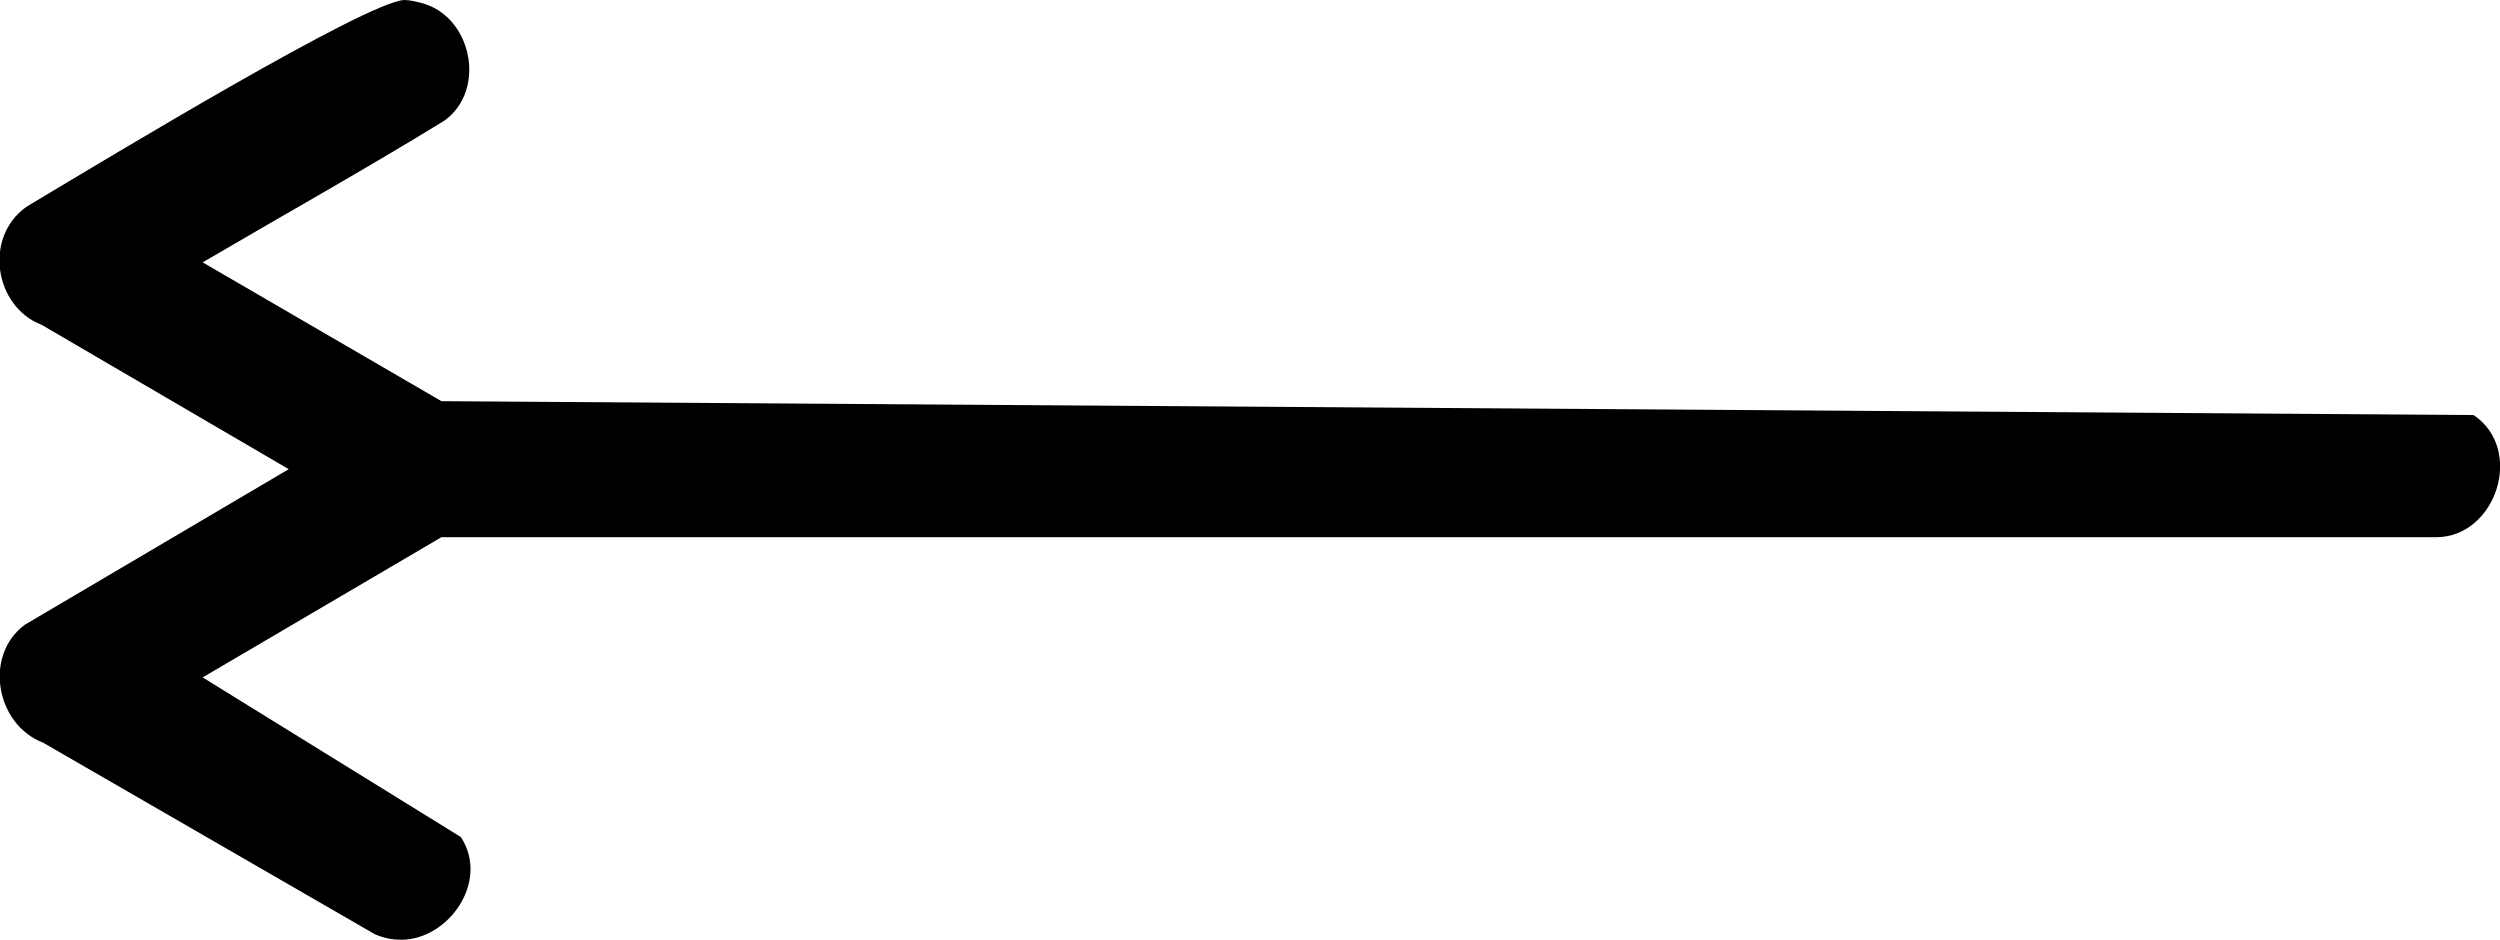 <?xml version='1.0' encoding ='UTF-8' standalone='yes'?>
<svg width='18.01' height='6.77' xmlns='http://www.w3.org/2000/svg' xmlns:xlink='http://www.w3.org/1999/xlink' >
<path style='fill:black; stroke:none' d=' M 2.91 0  C 2.63 0.02 0.84 1.1 0.19 1.49  C -0.12 1.71 -0.04 2.21 0.3 2.34  L 2.08 3.38  L 0.18 4.5  C -0.12 4.72 -0.03 5.22 0.31 5.35  L 2.7 6.73  C 2.77 6.76 2.83 6.77 2.89 6.77  C 3.23 6.77 3.53 6.35 3.32 6.03  L 1.46 4.88  L 3.18 3.87  L 17.52 3.87  C 17.53 3.87 17.54 3.87 17.55 3.87  C 17.98 3.87 18.19 3.24 17.82 2.99  L 3.18 2.89  L 1.46 1.89  C 2.04 1.55 2.63 1.22 3.2 0.87  C 3.51 0.65 3.4 0.11 3.03 0.02  C 2.99 0.01 2.95 0 2.91 0  Z '/></svg>
